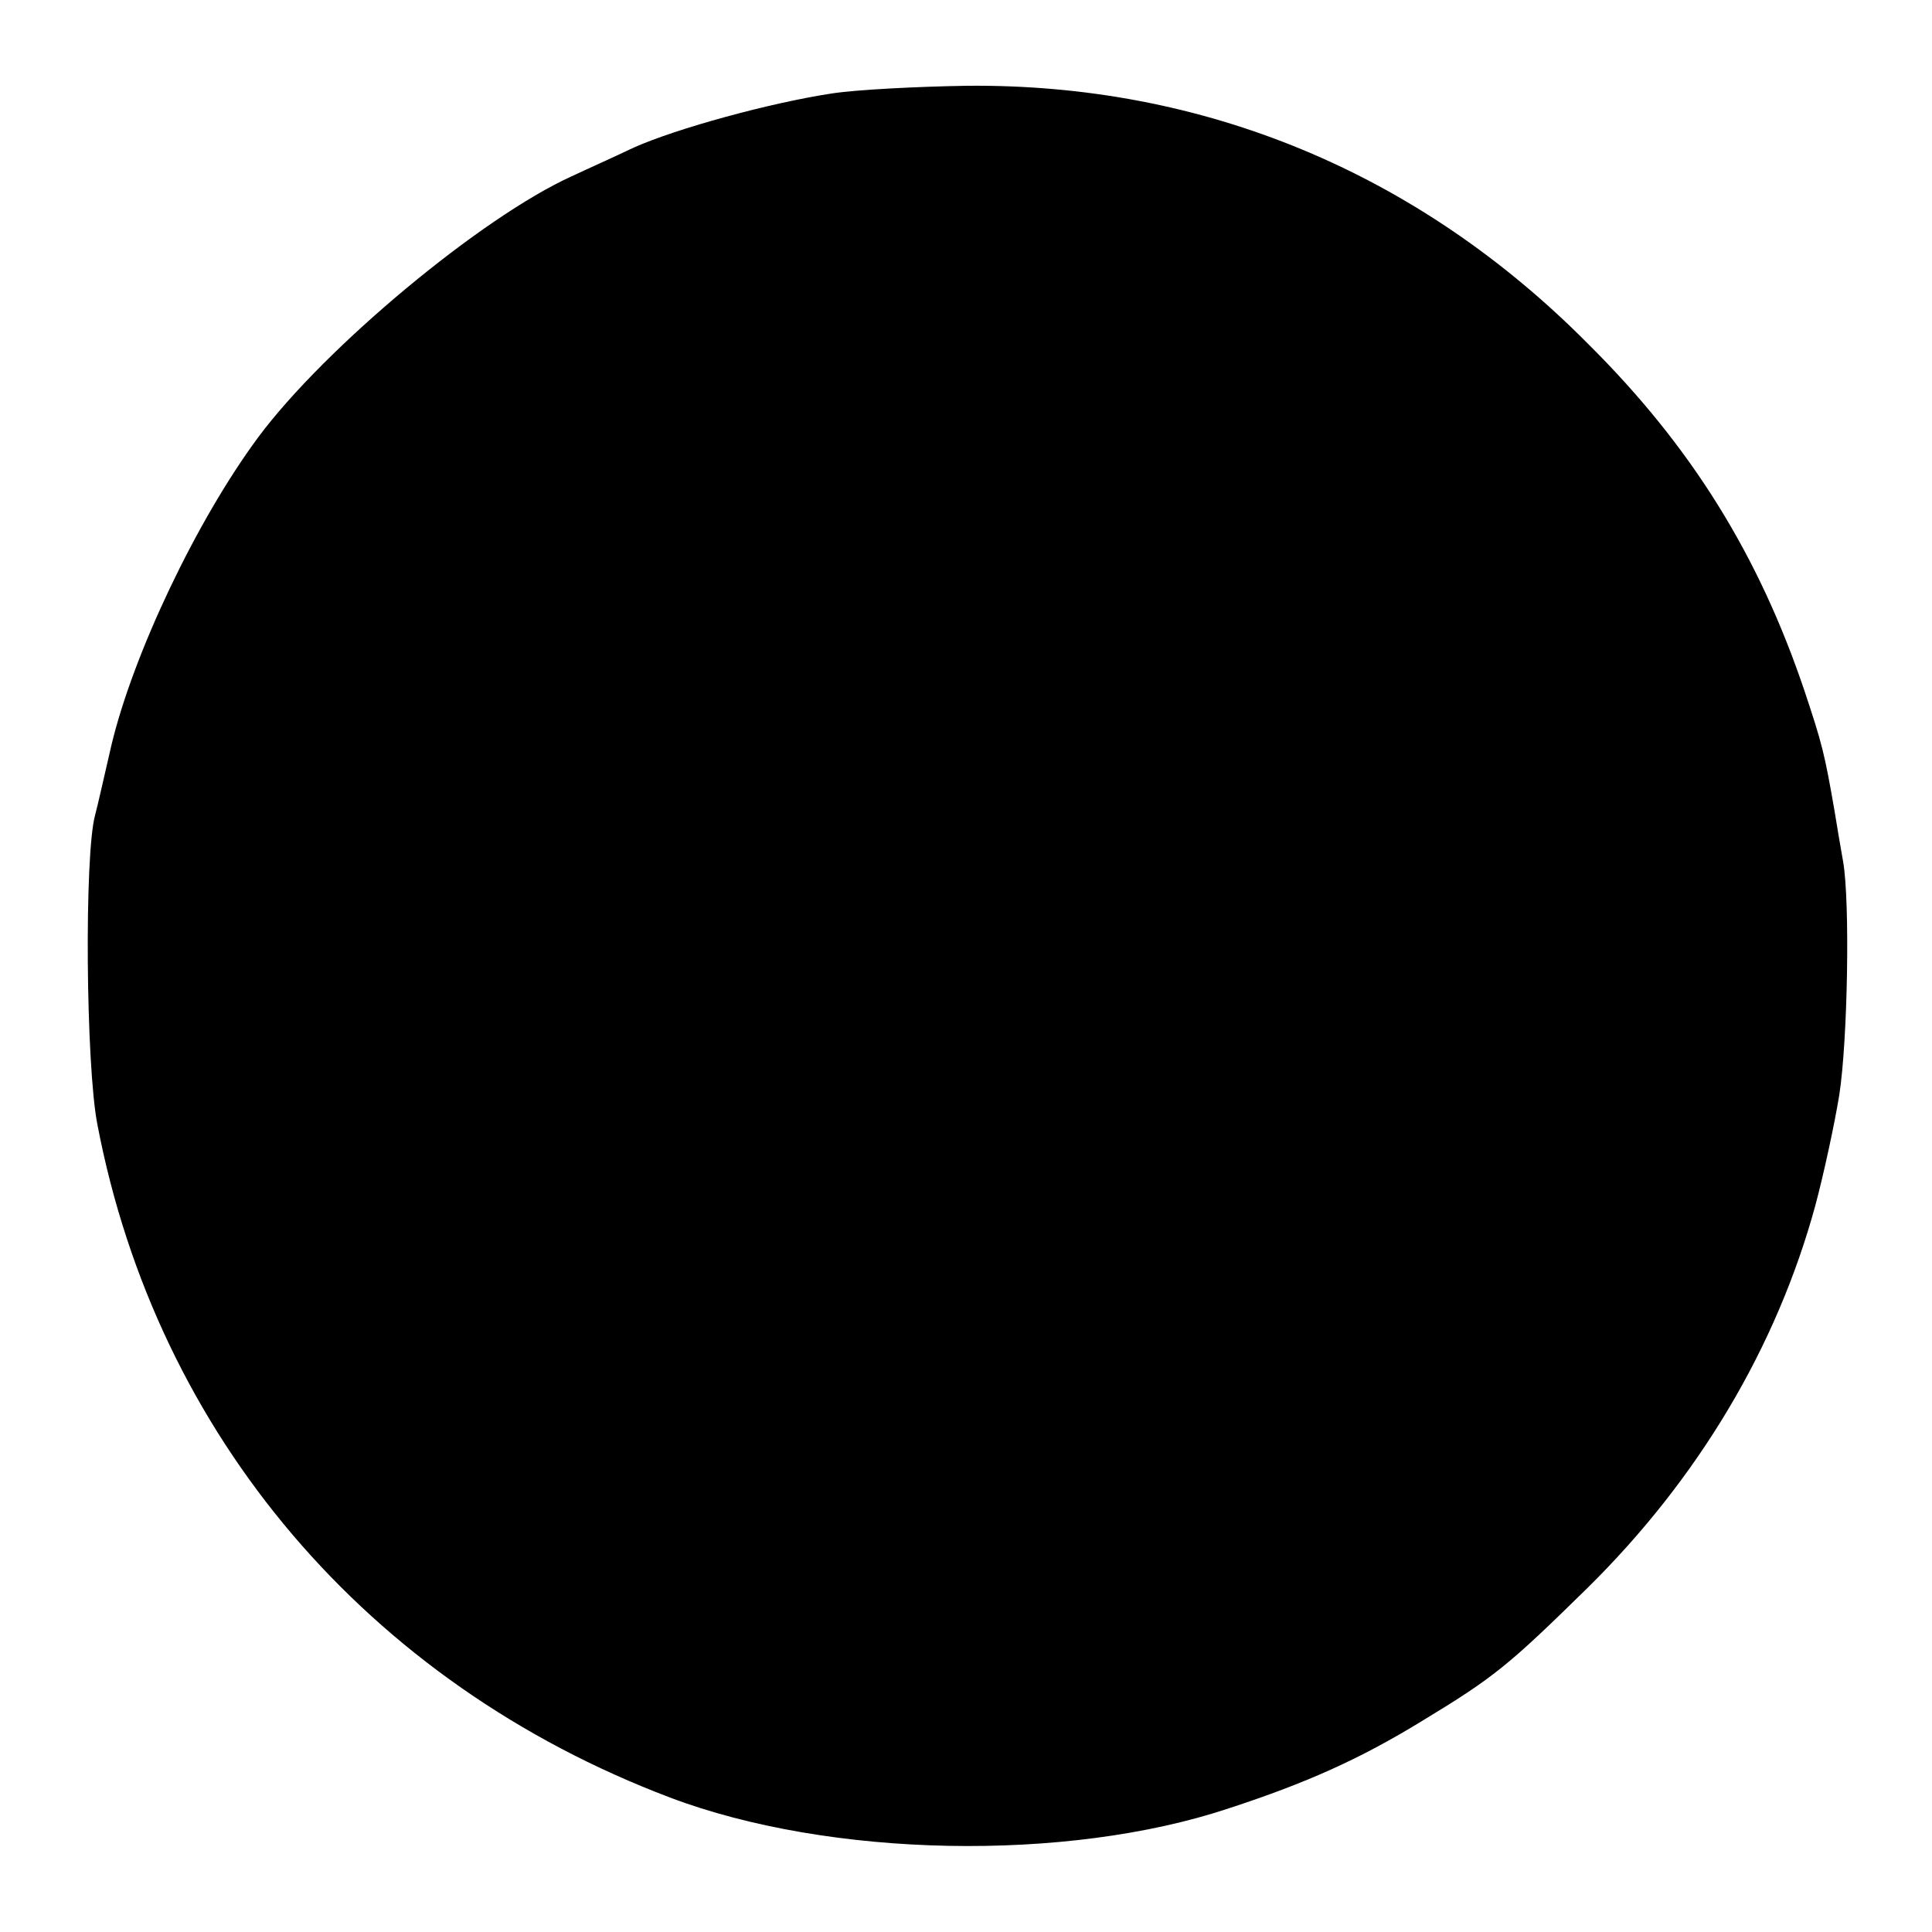 <?xml version="1.0" standalone="no"?>
<!DOCTYPE svg PUBLIC "-//W3C//DTD SVG 20010904//EN"
 "http://www.w3.org/TR/2001/REC-SVG-20010904/DTD/svg10.dtd">
<svg version="1.0" xmlns="http://www.w3.org/2000/svg"
 width="250pt" height="250pt" viewBox="0 0 250 250"
 preserveAspectRatio="xMidYMid meet">
<g transform="translate(0,250) scale(0.1,-0.1)"
fill="#000000" stroke="none">
<path d="M1076 2379 c-79 -12 -200 -45 -256 -70 -25 -12 -61 -28 -80 -37 -117
-53 -320 -222 -406 -338 -80 -108 -162 -281 -190 -399 -9 -39 -18 -79 -21 -90
-14 -51 -12 -323 3 -400 77 -403 350 -723 741 -871 206 -78 513 -84 723 -14
101 33 170 64 250 113 94 57 112 72 214 172 144 142 245 312 295 495 11 41 25
106 31 143 11 71 14 250 5 302 -3 17 -8 46 -11 65 -13 75 -16 87 -39 156 -59
175 -146 316 -280 449 -220 222 -498 337 -804 334 -64 -1 -143 -5 -175 -10z"/>
</g>
</svg>
